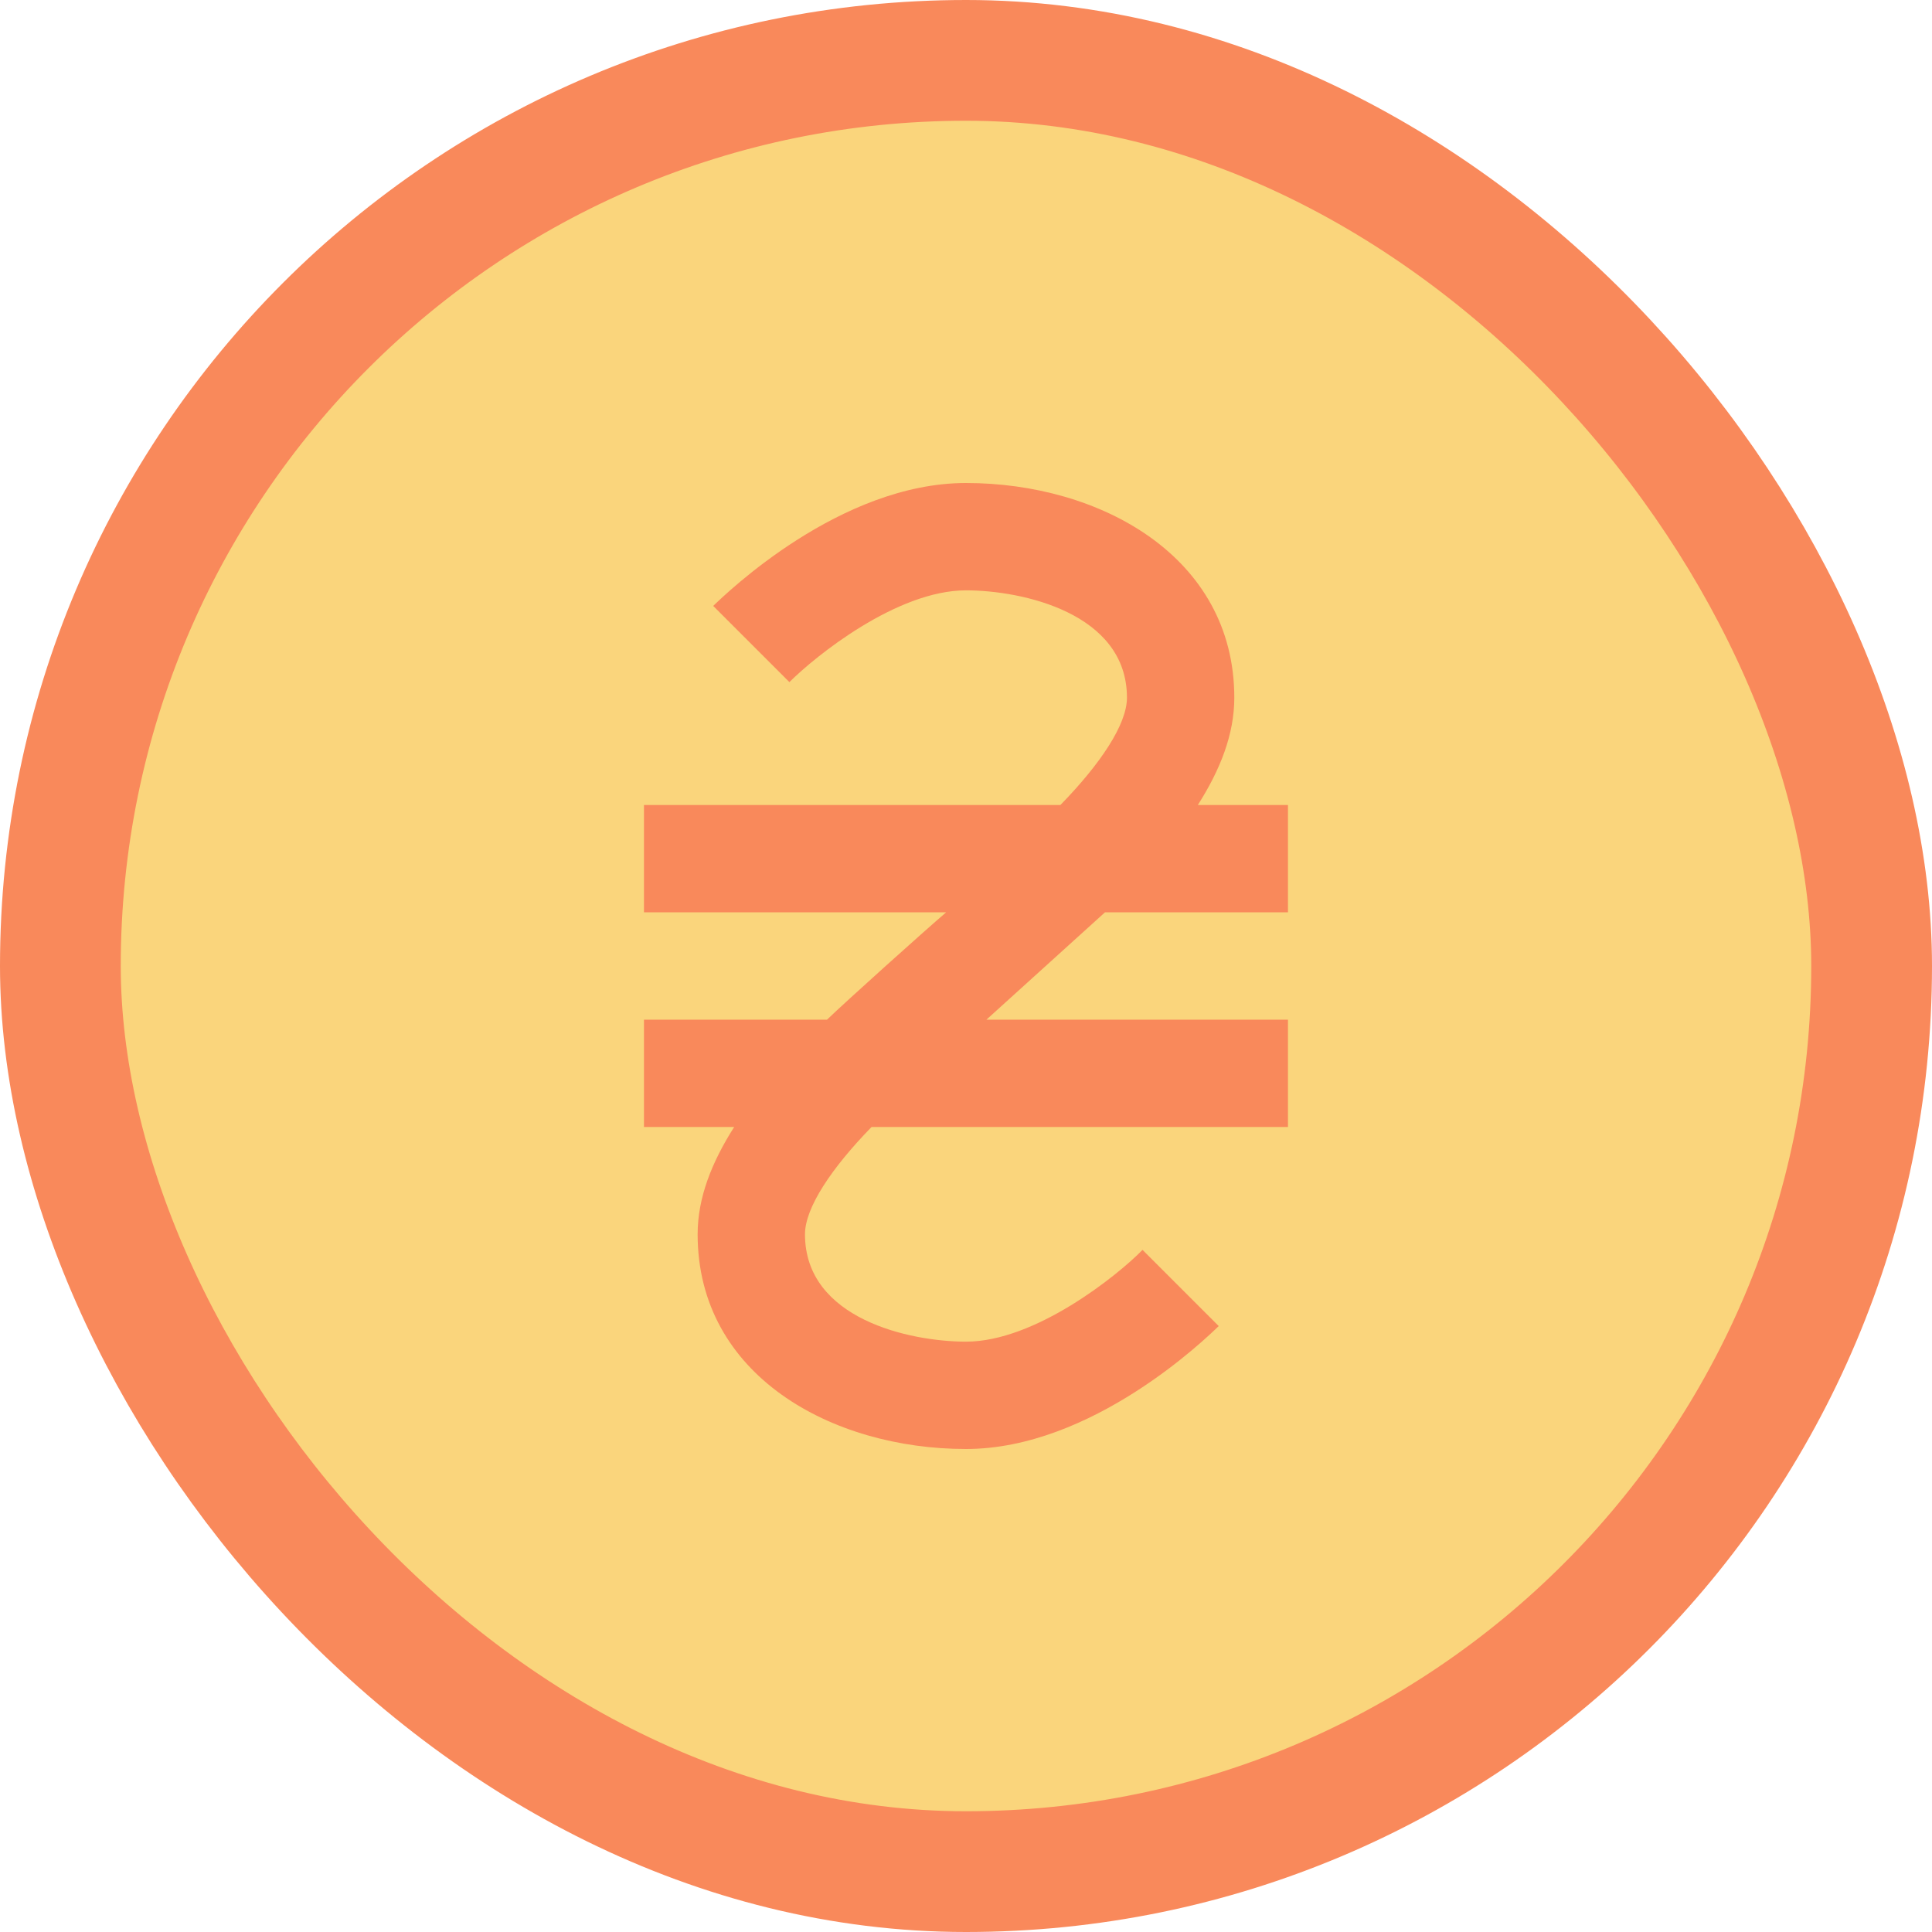 <svg width="32" height="32" viewBox="0 0 32 32" fill="none" xmlns="http://www.w3.org/2000/svg">
<rect x="1" y="1" width="30" height="30" rx="15" fill="#FAD57C"/>
<rect x="1" y="1" width="30" height="30" rx="15" stroke="#F9895B" stroke-width="2"/>
<path d="M18.302 15.111H21.333V13.333H19.84C20.213 12.747 20.444 12.16 20.444 11.556C20.444 9.218 18.222 8 16 8C13.911 8 12.027 9.831 11.813 10.036L13.075 11.298C13.502 10.871 14.853 9.778 16 9.778C16.924 9.778 18.666 10.151 18.666 11.556C18.666 12 18.222 12.658 17.564 13.333H10.666V15.111H15.671C15.298 15.431 14 16.596 13.698 16.889H10.666V18.667H12.16C11.787 19.253 11.555 19.84 11.555 20.444C11.555 22.782 13.778 24 16 24C18.089 24 19.973 22.169 20.186 21.964L18.924 20.702C18.506 21.129 17.146 22.222 16 22.222C15.075 22.222 13.333 21.849 13.333 20.444C13.333 20 13.778 19.342 14.435 18.667H21.333V16.889H16.338L18.302 15.111Z" fill="#F9895B"/>
</svg>
